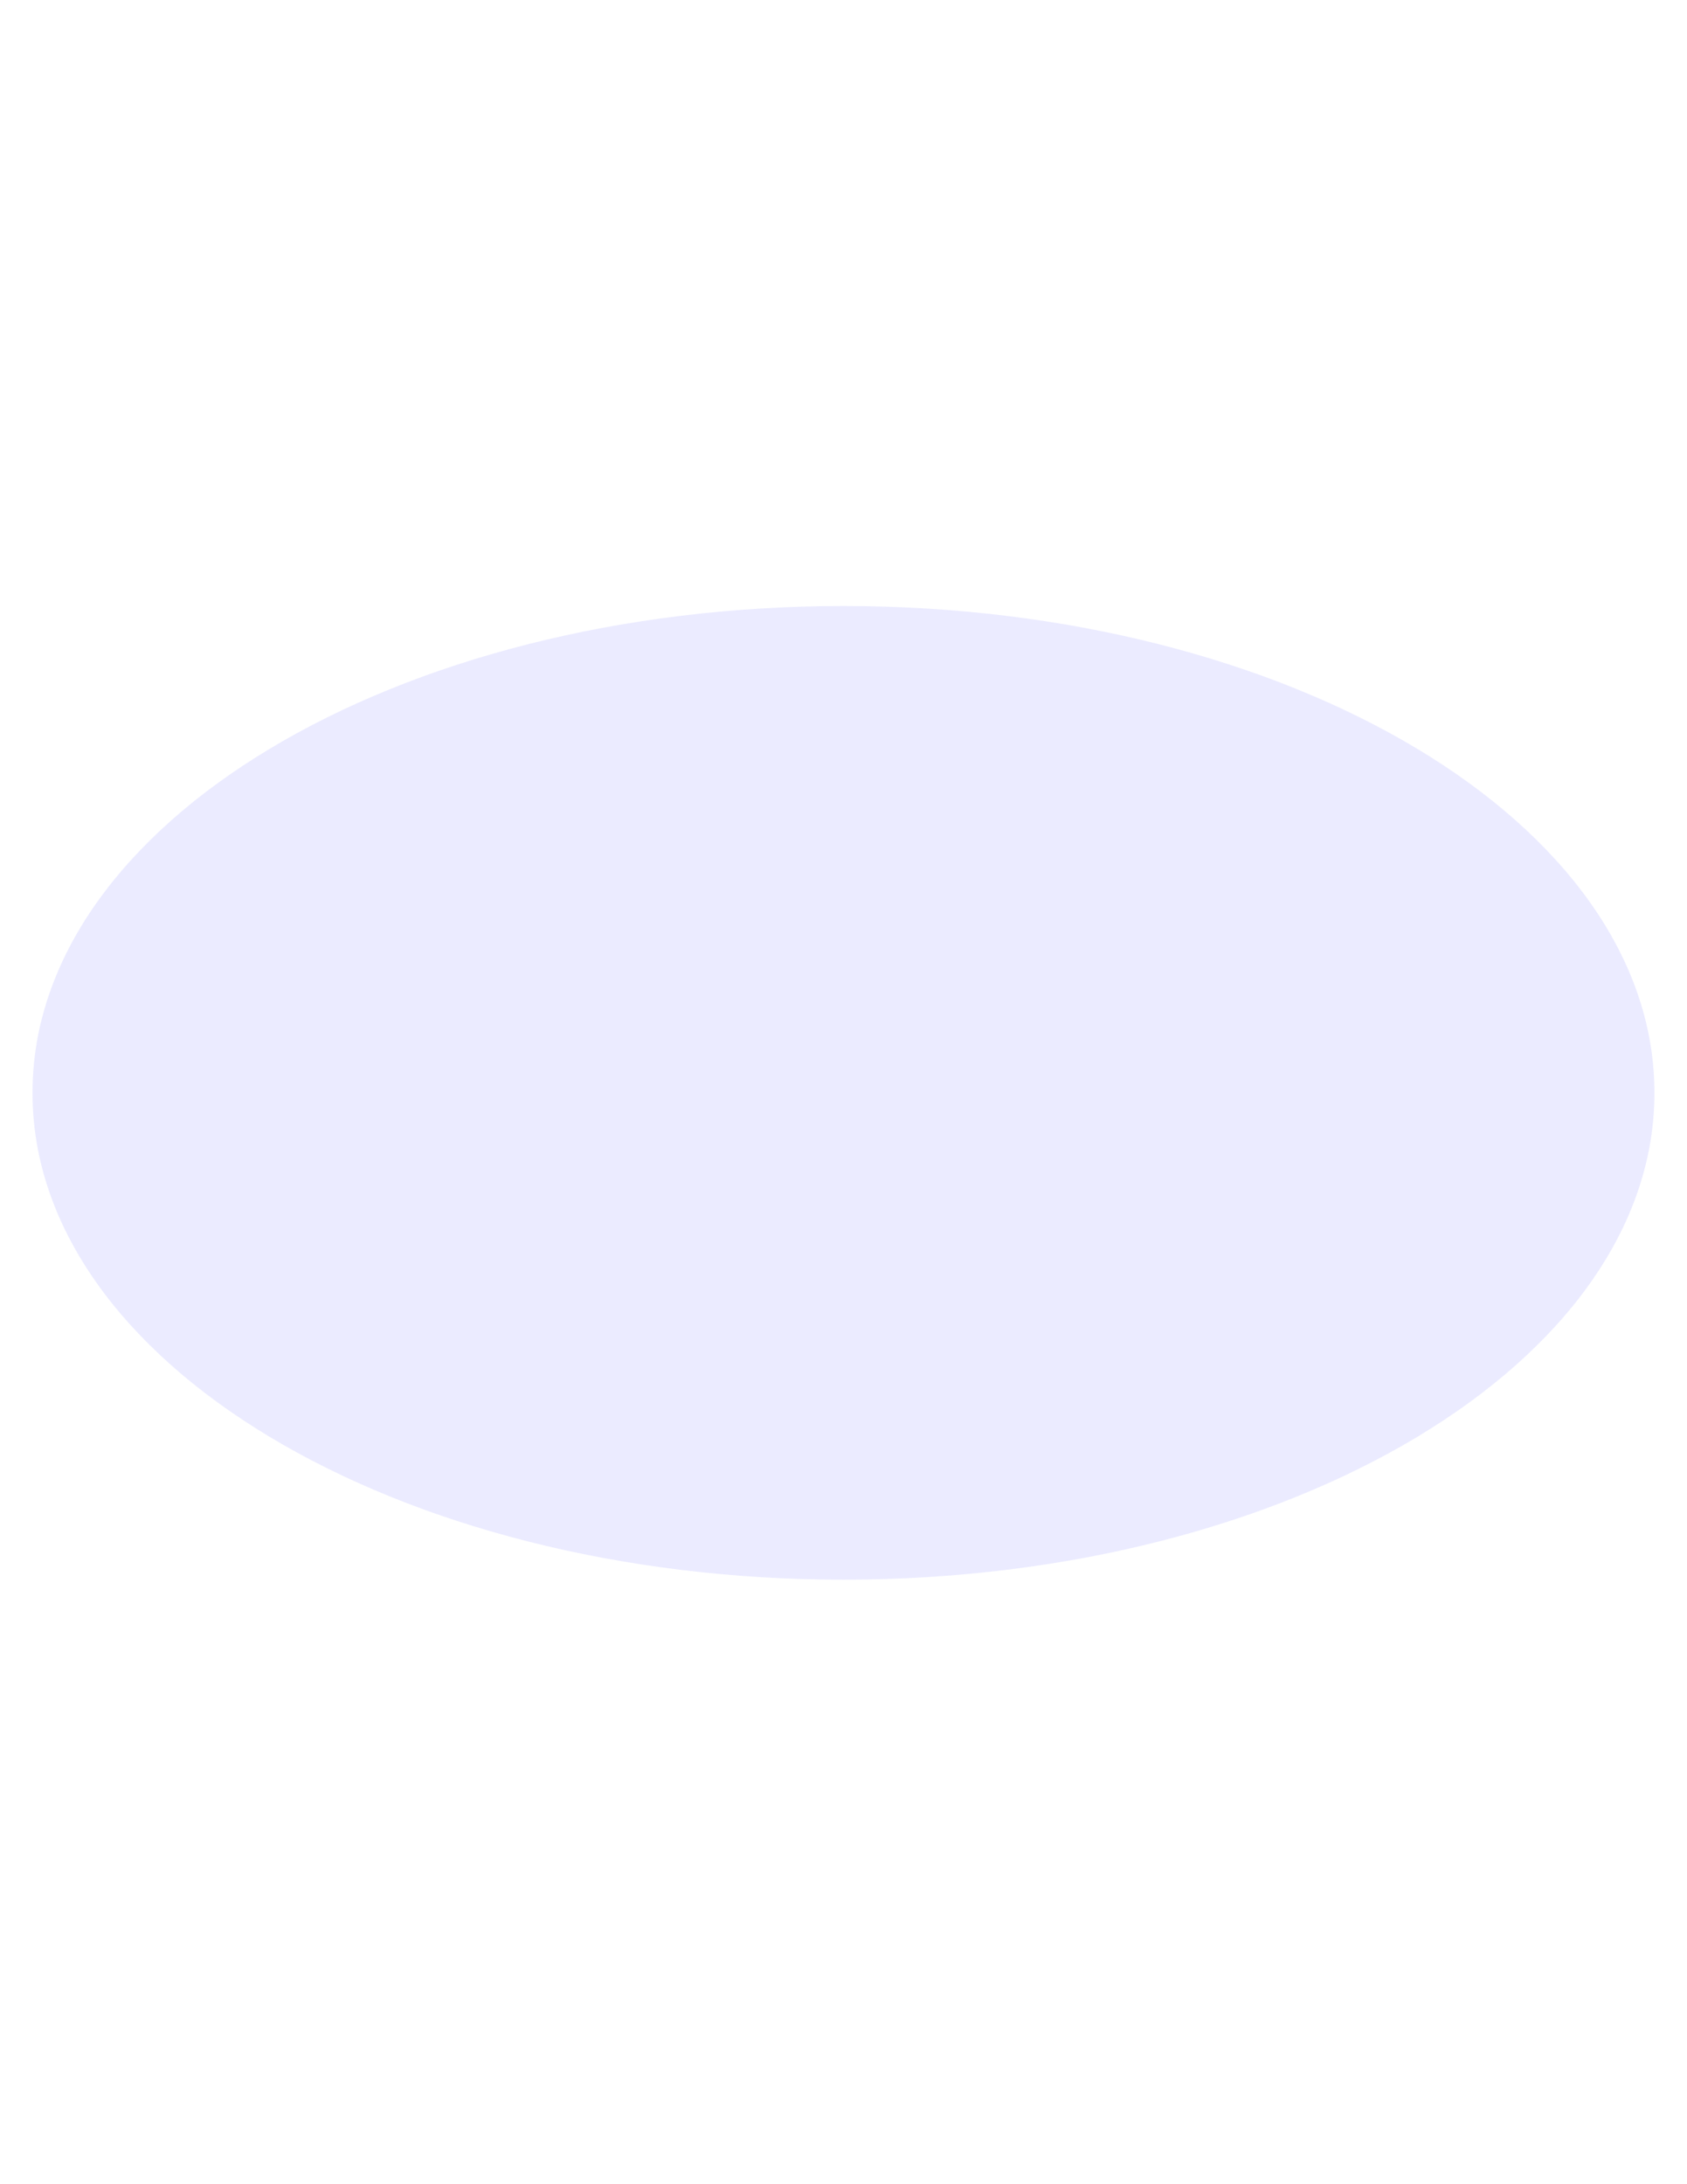 <?xml version="1.0" encoding="UTF-8" standalone="no"?>
<!-- Created with Inkscape (http://www.inkscape.org/) -->

<svg
   version="1.1"
   id="svg2"
   width="816"
   height="1056"
   viewBox="0 0 816 1056"
   xmlns="http://www.w3.org/2000/svg"
   xmlns:svg="http://www.w3.org/2000/svg">
  <defs
     id="defs6" />
  <g
     id="g8"
     transform="matrix(27.677,0,0,-27.677,-554.788,22056.279)">
    <g
       id="g10"
       transform="translate(34.786,777.827)">
      <g
         id="g12">
        <g
           id="g14">
          <g
             id="g16">
            <path
               d="M 14.173,0 C 14.173,4.697 7.828,8.504 0,8.504 -7.828,8.504 -14.173,4.697 -14.173,0 c 0,-4.697 6.346,-8.504 14.173,-8.504 7.828,0 14.173,3.807 14.173,8.504 z"
               style="fill:#b3b3ff;fill-opacity:0.25;fill-rule:nonzero;stroke:none"
               id="path18" />
          </g>
        </g>
      </g>
    </g>
  </g>
</svg>
